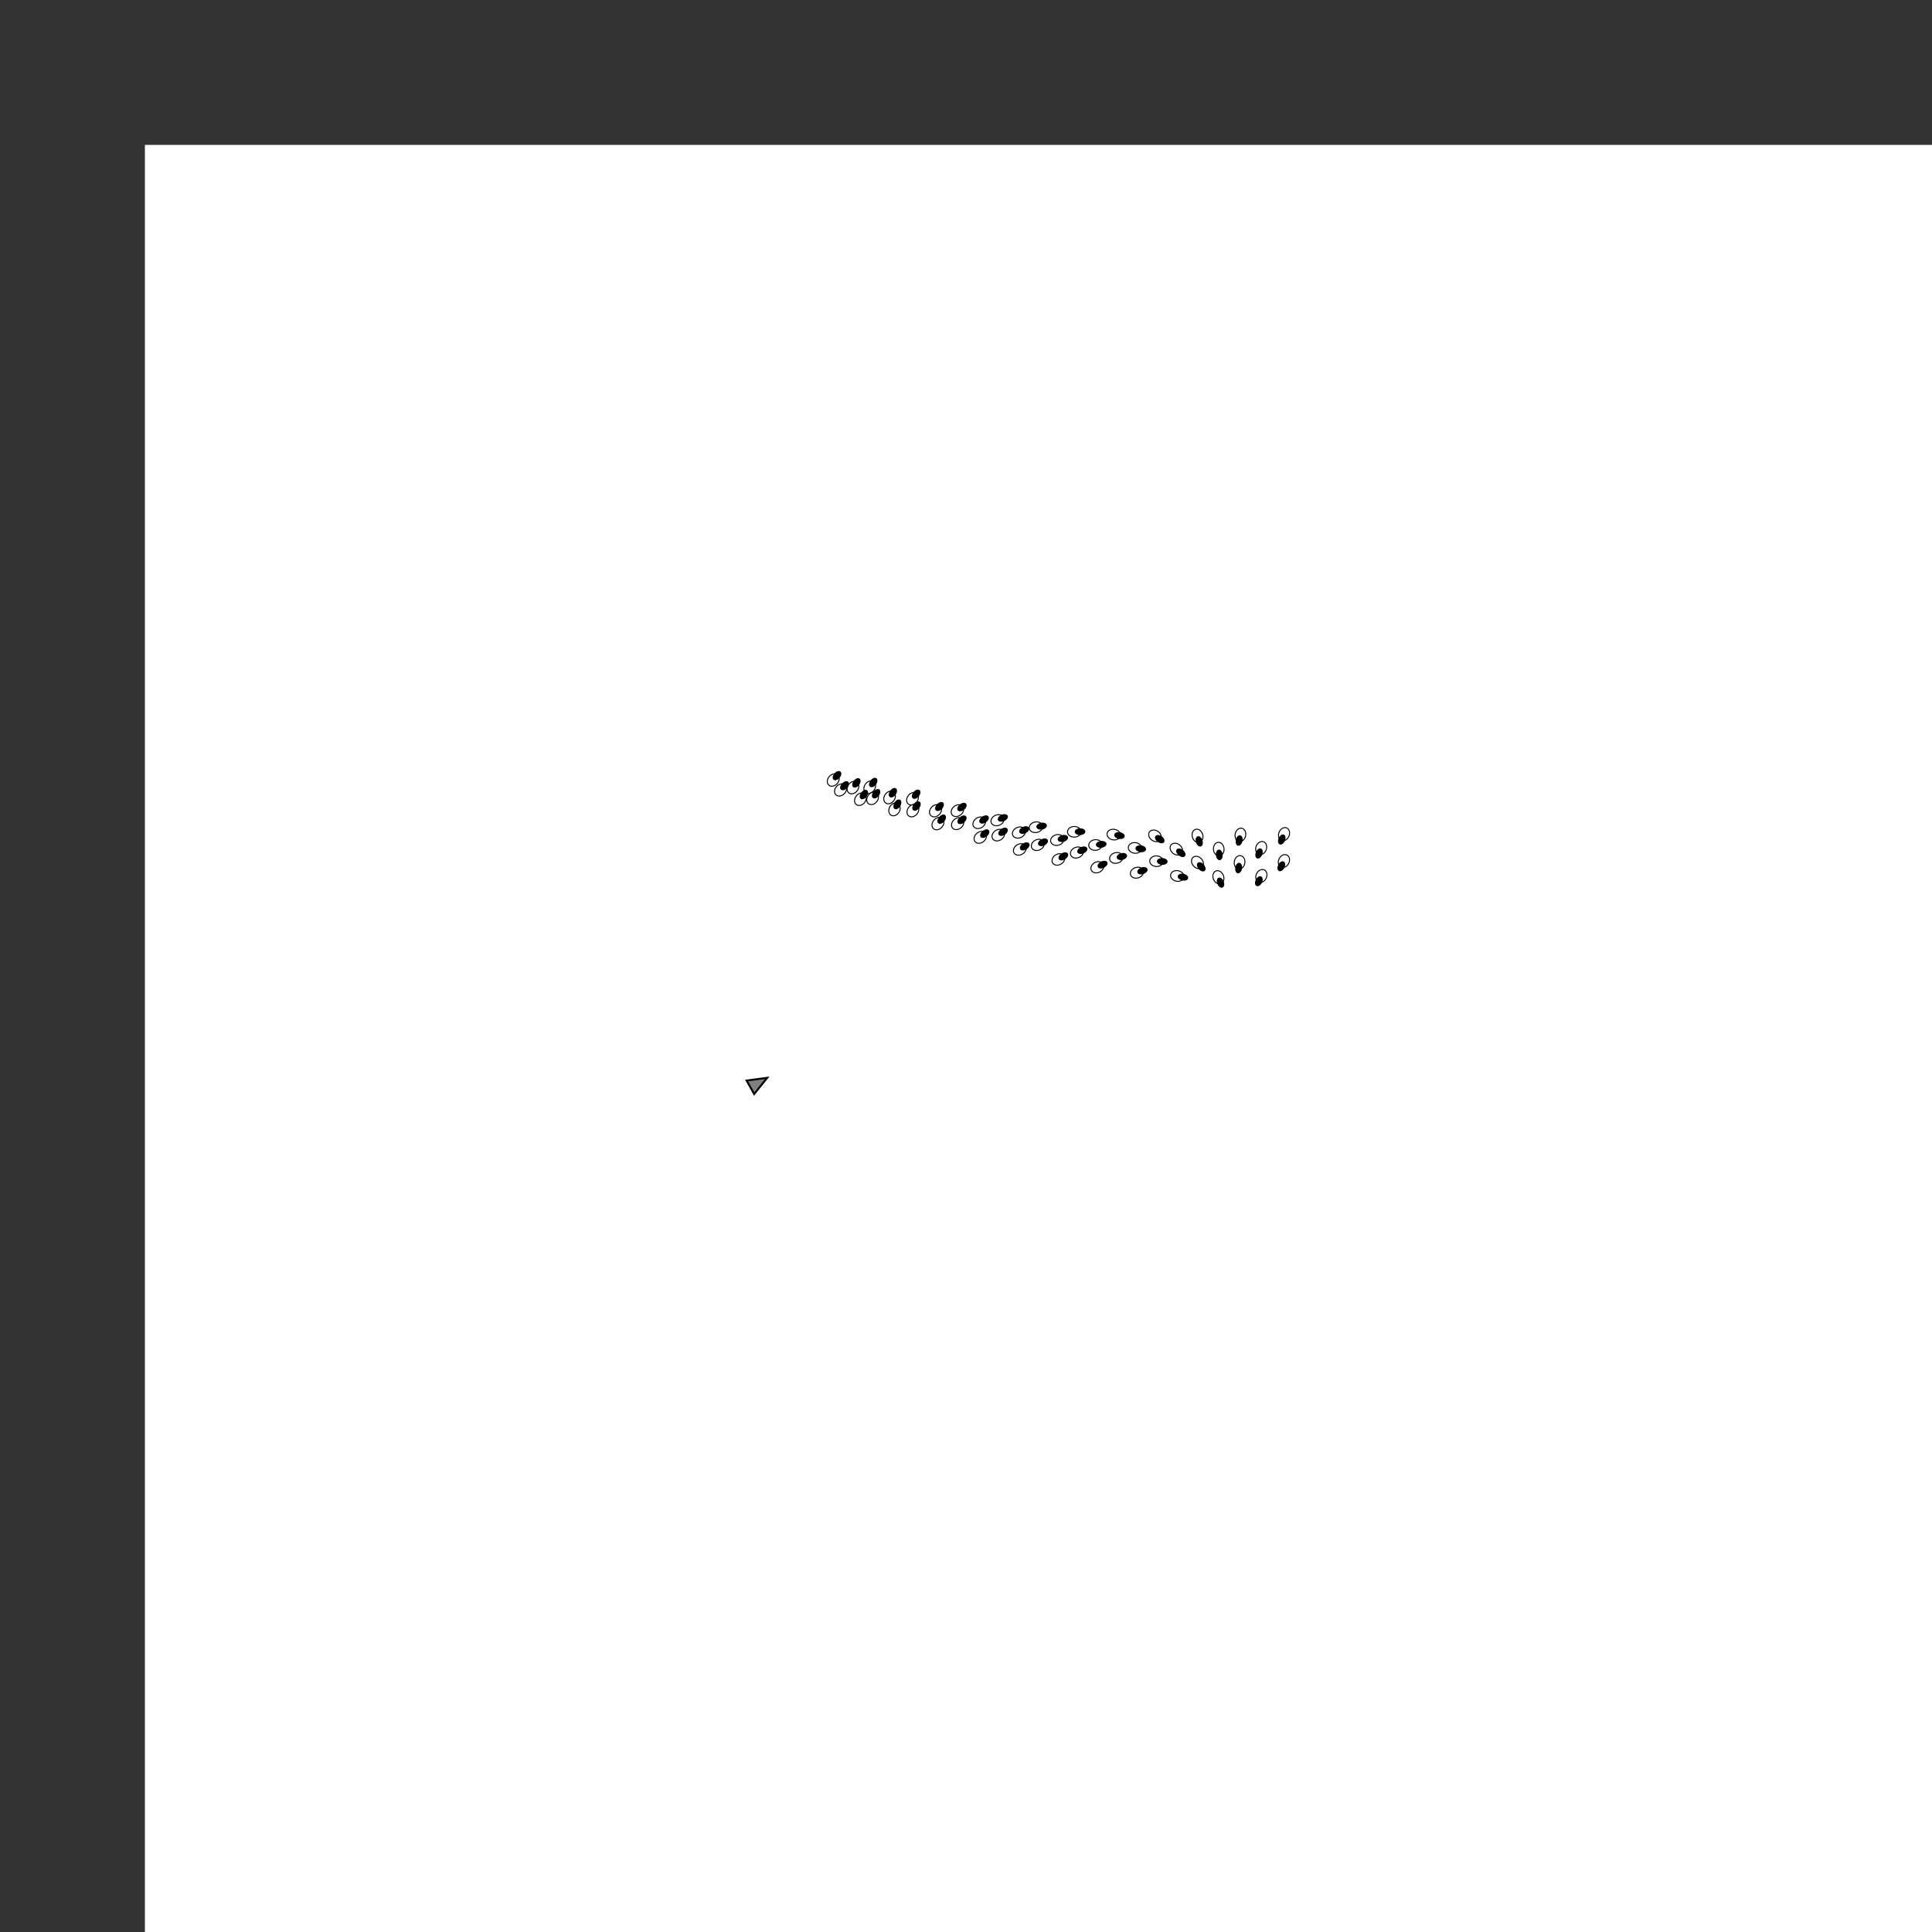 <svg xmlns="http://www.w3.org/2000/svg" width="2000.0" height="2000.0"><rect width="100%" height="100%" fill="#333333" stroke="none"/><rect stroke="transparent" x="150.0" y="150.0" width="2000.0" height="2000.0" fill="white"/><ellipse stroke="black" stroke-width="1" transform="rotate(-319.663 862.581 807.499)" cx="862.581" cy="807.499" rx="5.5" ry="7" fill="white"/> <ellipse stroke="black" stroke-width="1" transform="rotate(-319.663 862.581 807.499)" cx="862.581" cy="801.499" rx="3" ry="5" fill="black"/><ellipse stroke="black" stroke-width="1" transform="rotate(-323.123 900.35 814.861)" cx="900.35" cy="814.861" rx="5.5" ry="7" fill="white"/> <ellipse stroke="black" stroke-width="1" transform="rotate(-323.123 900.35 814.861)" cx="900.35" cy="808.861" rx="3" ry="5" fill="black"/><ellipse stroke="black" stroke-width="1" transform="rotate(-321.211 944.627 826.856)" cx="944.627" cy="826.856" rx="5.5" ry="7" fill="white"/> <ellipse stroke="black" stroke-width="1" transform="rotate(-321.211 944.627 826.856)" cx="944.627" cy="820.856" rx="3" ry="5" fill="black"/><ellipse stroke="black" stroke-width="1" transform="rotate(-308.126 991.103 839.165)" cx="991.103" cy="839.165" rx="5.5" ry="7" fill="white"/> <ellipse stroke="black" stroke-width="1" transform="rotate(-308.126 991.103 839.165)" cx="991.103" cy="833.165" rx="3" ry="5" fill="black"/><ellipse stroke="black" stroke-width="1" transform="rotate(-293.268 1032.63 849.073)" cx="1032.63" cy="849.073" rx="5.5" ry="7" fill="white"/> <ellipse stroke="black" stroke-width="1" transform="rotate(-293.268 1032.63 849.073)" cx="1032.63" cy="843.073" rx="3" ry="5" fill="black"/><ellipse stroke="black" stroke-width="1" transform="rotate(-280.712 1072.41 856.34)" cx="1072.41" cy="856.34" rx="5.5" ry="7" fill="white"/> <ellipse stroke="black" stroke-width="1" transform="rotate(-280.712 1072.41 856.34)" cx="1072.41" cy="850.34" rx="3" ry="5" fill="black"/><ellipse stroke="black" stroke-width="1" transform="rotate(-271.078 1112.059 861.077)" cx="1112.059" cy="861.077" rx="5.5" ry="7" fill="white"/> <ellipse stroke="black" stroke-width="1" transform="rotate(-271.078 1112.059 861.077)" cx="1112.059" cy="855.077" rx="3" ry="5" fill="black"/><ellipse stroke="black" stroke-width="1" transform="rotate(-260.358 1152.947 863.966)" cx="1152.947" cy="863.966" rx="5.5" ry="7" fill="white"/> <ellipse stroke="black" stroke-width="1" transform="rotate(-260.358 1152.947 863.966)" cx="1152.947" cy="857.966" rx="3" ry="5" fill="black"/><ellipse stroke="black" stroke-width="1" transform="rotate(-235.179 1195.647 865.254)" cx="1195.647" cy="865.254" rx="5.5" ry="7" fill="white"/> <ellipse stroke="black" stroke-width="1" transform="rotate(-235.179 1195.647 865.254)" cx="1195.647" cy="859.254" rx="3" ry="5" fill="black"/><ellipse stroke="black" stroke-width="1" transform="rotate(-197.055 1239.676 865.245)" cx="1239.676" cy="865.245" rx="5.5" ry="7" fill="white"/> <ellipse stroke="black" stroke-width="1" transform="rotate(-197.055 1239.676 865.245)" cx="1239.676" cy="859.245" rx="3" ry="5" fill="black"/><ellipse stroke="black" stroke-width="1" transform="rotate(-167.422 1284.066 864.237)" cx="1284.066" cy="864.237" rx="5.5" ry="7" fill="white"/> <ellipse stroke="black" stroke-width="1" transform="rotate(-167.422 1284.066 864.237)" cx="1284.066" cy="858.237" rx="3" ry="5" fill="black"/><ellipse stroke="black" stroke-width="1" transform="rotate(-156.988 1329.227 863.522)" cx="1329.227" cy="863.522" rx="5.5" ry="7" fill="white"/> <ellipse stroke="black" stroke-width="1" transform="rotate(-156.988 1329.227 863.522)" cx="1329.227" cy="857.522" rx="3" ry="5" fill="black"/><ellipse stroke="black" stroke-width="1" transform="rotate(-323.489 882.991 815.27)" cx="882.991" cy="815.27" rx="5.5" ry="7" fill="white"/> <ellipse stroke="black" stroke-width="1" transform="rotate(-323.489 882.991 815.27)" cx="882.991" cy="809.27" rx="3" ry="5" fill="black"/><ellipse stroke="black" stroke-width="1" transform="rotate(-325.168 920.897 825.544)" cx="920.897" cy="825.544" rx="5.5" ry="7" fill="white"/> <ellipse stroke="black" stroke-width="1" transform="rotate(-325.168 920.897 825.544)" cx="920.897" cy="819.544" rx="3" ry="5" fill="black"/><ellipse stroke="black" stroke-width="1" transform="rotate(-316.814 968.471 839.286)" cx="968.471" cy="839.286" rx="5.5" ry="7" fill="white"/> <ellipse stroke="black" stroke-width="1" transform="rotate(-316.814 968.471 839.286)" cx="968.471" cy="833.286" rx="3" ry="5" fill="black"/><ellipse stroke="black" stroke-width="1" transform="rotate(-304.354 1013.732 851.721)" cx="1013.732" cy="851.721" rx="5.5" ry="7" fill="white"/> <ellipse stroke="black" stroke-width="1" transform="rotate(-304.354 1013.732 851.721)" cx="1013.732" cy="845.721" rx="3" ry="5" fill="black"/><ellipse stroke="black" stroke-width="1" transform="rotate(-294.924 1054.783 861.831)" cx="1054.783" cy="861.831" rx="5.5" ry="7" fill="white"/> <ellipse stroke="black" stroke-width="1" transform="rotate(-294.924 1054.783 861.831)" cx="1054.783" cy="855.831" rx="3" ry="5" fill="black"/><ellipse stroke="black" stroke-width="1" transform="rotate(-285.325 1094.485 869.563)" cx="1094.485" cy="869.563" rx="5.5" ry="7" fill="white"/> <ellipse stroke="black" stroke-width="1" transform="rotate(-285.325 1094.485 869.563)" cx="1094.485" cy="863.563" rx="3" ry="5" fill="black"/><ellipse stroke="black" stroke-width="1" transform="rotate(-276.356 1134.01 874.727)" cx="1134.01" cy="874.727" rx="5.5" ry="7" fill="white"/> <ellipse stroke="black" stroke-width="1" transform="rotate(-276.356 1134.01 874.727)" cx="1134.01" cy="868.727" rx="3" ry="5" fill="black"/><ellipse stroke="black" stroke-width="1" transform="rotate(-261.803 1174.97 877.784)" cx="1174.97" cy="877.784" rx="5.5" ry="7" fill="white"/> <ellipse stroke="black" stroke-width="1" transform="rotate(-261.803 1174.97 877.784)" cx="1174.97" cy="871.784" rx="3" ry="5" fill="black"/><ellipse stroke="black" stroke-width="1" transform="rotate(-231.279 1217.724 879.037)" cx="1217.724" cy="879.037" rx="5.5" ry="7" fill="white"/> <ellipse stroke="black" stroke-width="1" transform="rotate(-231.279 1217.724 879.037)" cx="1217.724" cy="873.037" rx="3" ry="5" fill="black"/><ellipse stroke="black" stroke-width="1" transform="rotate(-185.304 1261.636 878.972)" cx="1261.636" cy="878.972" rx="5.5" ry="7" fill="white"/> <ellipse stroke="black" stroke-width="1" transform="rotate(-185.304 1261.636 878.972)" cx="1261.636" cy="872.972" rx="3" ry="5" fill="black"/><ellipse stroke="black" stroke-width="1" transform="rotate(-158.369 1305.554 877.914)" cx="1305.554" cy="877.914" rx="5.5" ry="7" fill="white"/> <ellipse stroke="black" stroke-width="1" transform="rotate(-158.369 1305.554 877.914)" cx="1305.554" cy="871.914" rx="3" ry="5" fill="black"/><ellipse stroke="black" stroke-width="1" transform="rotate(-316.478 870.152 817.748)" cx="870.152" cy="817.748" rx="5.5" ry="7" fill="white"/> <ellipse stroke="black" stroke-width="1" transform="rotate(-316.478 870.152 817.748)" cx="870.152" cy="811.748" rx="3" ry="5" fill="black"/><ellipse stroke="black" stroke-width="1" transform="rotate(-322.791 903.328 826.433)" cx="903.328" cy="826.433" rx="5.5" ry="7" fill="white"/> <ellipse stroke="black" stroke-width="1" transform="rotate(-322.791 903.328 826.433)" cx="903.328" cy="820.433" rx="3" ry="5" fill="black"/><ellipse stroke="black" stroke-width="1" transform="rotate(-321.753 945.02 839.156)" cx="945.02" cy="839.156" rx="5.5" ry="7" fill="white"/> <ellipse stroke="black" stroke-width="1" transform="rotate(-321.753 945.02 839.156)" cx="945.02" cy="833.156" rx="3" ry="5" fill="black"/><ellipse stroke="black" stroke-width="1" transform="rotate(-311.254 991.374 852.612)" cx="991.374" cy="852.612" rx="5.5" ry="7" fill="white"/> <ellipse stroke="black" stroke-width="1" transform="rotate(-311.254 991.374 852.612)" cx="991.374" cy="846.612" rx="3" ry="5" fill="black"/><ellipse stroke="black" stroke-width="1" transform="rotate(-304.84 1033.449 864.496)" cx="1033.449" cy="864.496" rx="5.5" ry="7" fill="white"/> <ellipse stroke="black" stroke-width="1" transform="rotate(-304.84 1033.449 864.496)" cx="1033.449" cy="858.496" rx="3" ry="5" fill="black"/><ellipse stroke="black" stroke-width="1" transform="rotate(-296.432 1074.348 874.618)" cx="1074.348" cy="874.618" rx="5.5" ry="7" fill="white"/> <ellipse stroke="black" stroke-width="1" transform="rotate(-296.432 1074.348 874.618)" cx="1074.348" cy="868.618" rx="3" ry="5" fill="black"/><ellipse stroke="black" stroke-width="1" transform="rotate(-293.217 1114.877 882.515)" cx="1114.877" cy="882.515" rx="5.5" ry="7" fill="white"/> <ellipse stroke="black" stroke-width="1" transform="rotate(-293.217 1114.877 882.515)" cx="1114.877" cy="876.515" rx="3" ry="5" fill="black"/><ellipse stroke="black" stroke-width="1" transform="rotate(-284.098 1155.559 888.12)" cx="1155.559" cy="888.12" rx="5.5" ry="7" fill="white"/> <ellipse stroke="black" stroke-width="1" transform="rotate(-284.098 1155.559 888.12)" cx="1155.559" cy="882.12" rx="3" ry="5" fill="black"/><ellipse stroke="black" stroke-width="1" transform="rotate(-267.432 1197.171 891.506)" cx="1197.171" cy="891.506" rx="5.5" ry="7" fill="white"/> <ellipse stroke="black" stroke-width="1" transform="rotate(-267.432 1197.171 891.506)" cx="1197.171" cy="885.506" rx="3" ry="5" fill="black"/><ellipse stroke="black" stroke-width="1" transform="rotate(-220.64 1239.623 892.796)" cx="1239.623" cy="892.796" rx="5.5" ry="7" fill="white"/> <ellipse stroke="black" stroke-width="1" transform="rotate(-220.64 1239.623 892.796)" cx="1239.623" cy="886.796" rx="3" ry="5" fill="black"/><ellipse stroke="black" stroke-width="1" transform="rotate(-170.816 1283.186 892.68)" cx="1283.186" cy="892.68" rx="5.5" ry="7" fill="white"/> <ellipse stroke="black" stroke-width="1" transform="rotate(-170.816 1283.186 892.68)" cx="1283.186" cy="886.68" rx="3" ry="5" fill="black"/><ellipse stroke="black" stroke-width="1" transform="rotate(-153.357 1329.112 891.397)" cx="1329.112" cy="891.397" rx="5.5" ry="7" fill="white"/> <ellipse stroke="black" stroke-width="1" transform="rotate(-153.357 1329.112 891.397)" cx="1329.112" cy="885.397" rx="3" ry="5" fill="black"/><ellipse stroke="black" stroke-width="1" transform="rotate(-323.147 890.701 827.342)" cx="890.701" cy="827.342" rx="5.5" ry="7" fill="white"/> <ellipse stroke="black" stroke-width="1" transform="rotate(-323.147 890.701 827.342)" cx="890.701" cy="821.342" rx="3" ry="5" fill="black"/><ellipse stroke="black" stroke-width="1" transform="rotate(-330.02 925.973 837.87)" cx="925.973" cy="837.87" rx="5.5" ry="7" fill="white"/> <ellipse stroke="black" stroke-width="1" transform="rotate(-330.02 925.973 837.87)" cx="925.973" cy="831.87" rx="3" ry="5" fill="black"/><ellipse stroke="black" stroke-width="1" transform="rotate(-319.687 970.96 852.601)" cx="970.96" cy="852.601" rx="5.5" ry="7" fill="white"/> <ellipse stroke="black" stroke-width="1" transform="rotate(-319.687 970.96 852.601)" cx="970.96" cy="846.601" rx="3" ry="5" fill="black"/><ellipse stroke="black" stroke-width="1" transform="rotate(-309.768 1014.806 866.817)" cx="1014.806" cy="866.817" rx="5.5" ry="7" fill="white"/> <ellipse stroke="black" stroke-width="1" transform="rotate(-309.768 1014.806 866.817)" cx="1014.806" cy="860.817" rx="3" ry="5" fill="black"/><ellipse stroke="black" stroke-width="1" transform="rotate(-301.824 1055.686 879.346)" cx="1055.686" cy="879.346" rx="5.5" ry="7" fill="white"/> <ellipse stroke="black" stroke-width="1" transform="rotate(-301.824 1055.686 879.346)" cx="1055.686" cy="873.346" rx="3" ry="5" fill="black"/><ellipse stroke="black" stroke-width="1" transform="rotate(-302.21 1095.671 889.703)" cx="1095.671" cy="889.703" rx="5.5" ry="7" fill="white"/> <ellipse stroke="black" stroke-width="1" transform="rotate(-302.21 1095.671 889.703)" cx="1095.671" cy="883.703" rx="3" ry="5" fill="black"/><ellipse stroke="black" stroke-width="1" transform="rotate(-296.776 1136.008 897.762)" cx="1136.008" cy="897.762" rx="5.5" ry="7" fill="white"/> <ellipse stroke="black" stroke-width="1" transform="rotate(-296.776 1136.008 897.762)" cx="1136.008" cy="891.762" rx="3" ry="5" fill="black"/><ellipse stroke="black" stroke-width="1" transform="rotate(-289.379 1176.985 903.387)" cx="1176.985" cy="903.387" rx="5.5" ry="7" fill="white"/> <ellipse stroke="black" stroke-width="1" transform="rotate(-289.379 1176.985 903.387)" cx="1176.985" cy="897.387" rx="3" ry="5" fill="black"/><ellipse stroke="black" stroke-width="1" transform="rotate(-258.175 1218.716 906.793)" cx="1218.716" cy="906.793" rx="5.5" ry="7" fill="white"/> <ellipse stroke="black" stroke-width="1" transform="rotate(-258.175 1218.716 906.793)" cx="1218.716" cy="900.793" rx="3" ry="5" fill="black"/><ellipse stroke="black" stroke-width="1" transform="rotate(-201.559 1261.286 908.134)" cx="1261.286" cy="908.134" rx="5.5" ry="7" fill="white"/> <ellipse stroke="black" stroke-width="1" transform="rotate(-201.559 1261.286 908.134)" cx="1261.286" cy="902.134" rx="3" ry="5" fill="black"/><ellipse stroke="black" stroke-width="1" transform="rotate(-154.224 1305.759 906.838)" cx="1305.759" cy="906.838" rx="5.5" ry="7" fill="white"/> <ellipse stroke="black" stroke-width="1" transform="rotate(-154.224 1305.759 906.838)" cx="1305.759" cy="900.838" rx="3" ry="5" fill="black"/><polygon stroke="black" stroke-width="2" transform="rotate(-299.358 785.512 1120.651)" points="777.512 1130.651 793.512 1130.651 785.512 1110.651" fill="grey"/></svg>